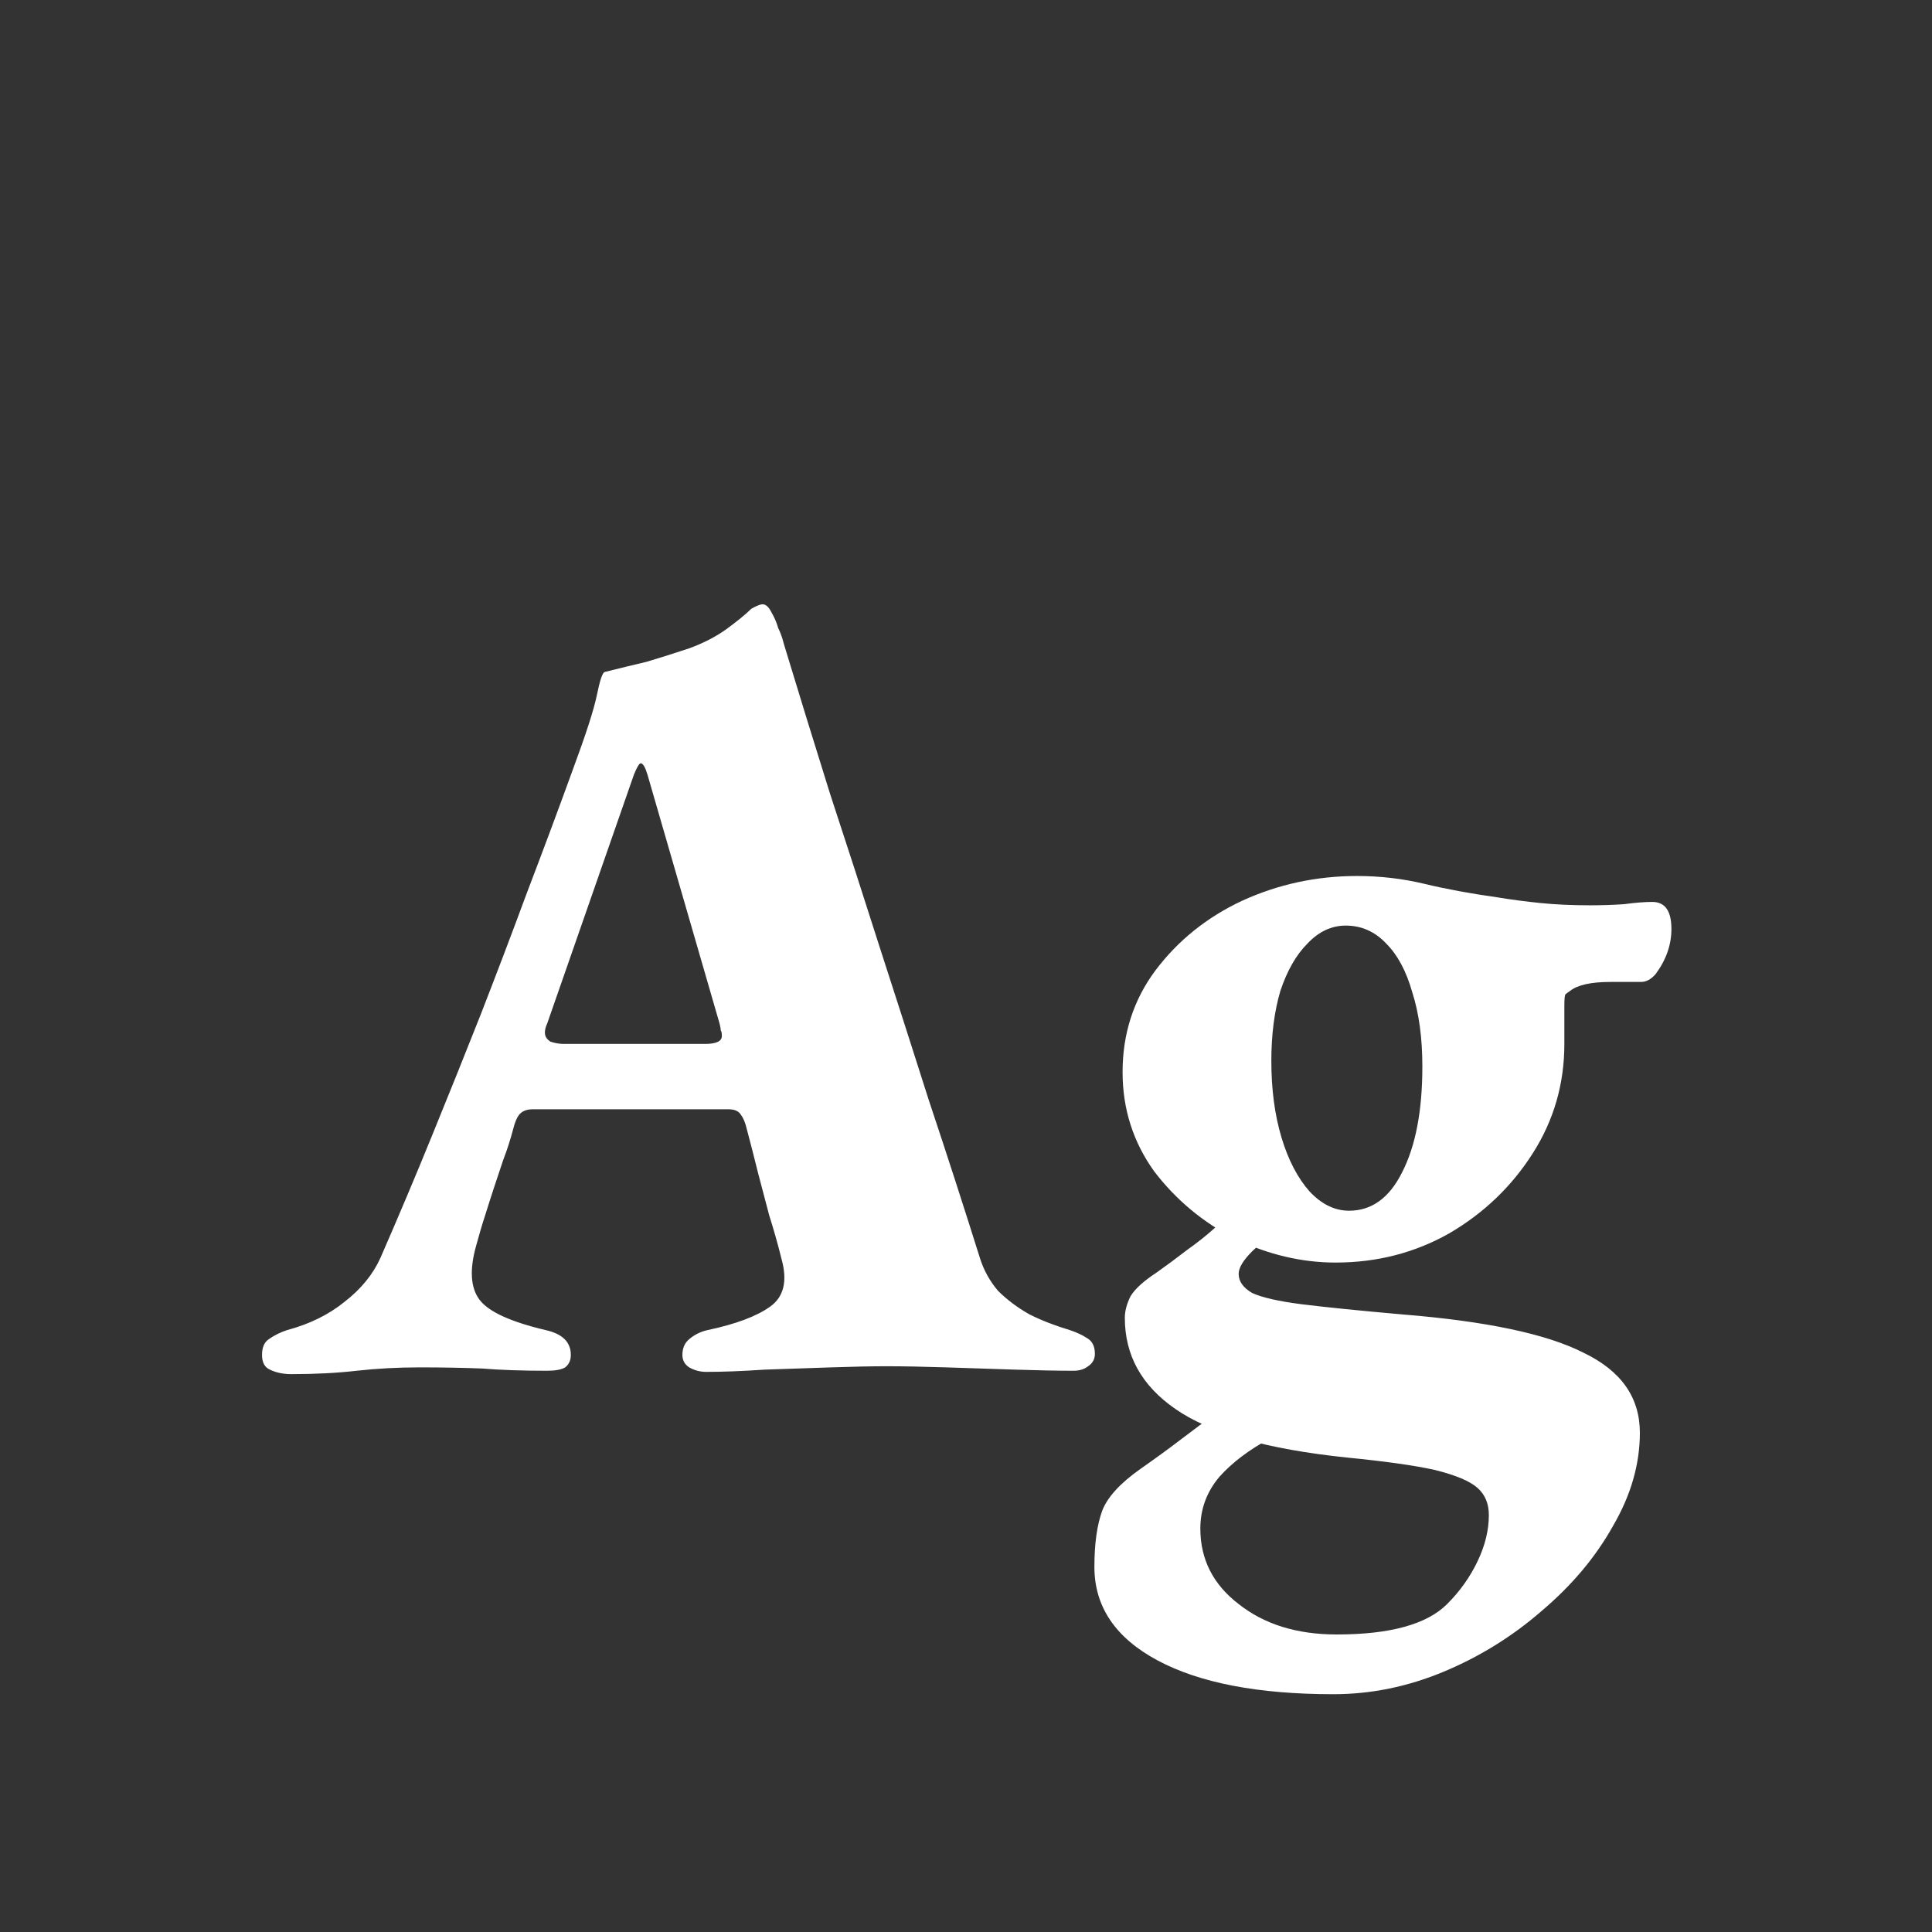 <svg width="24" height="24" viewBox="0 0 24 24" fill="none" xmlns="http://www.w3.org/2000/svg">
<rect x="0" y="0" width="24" height="24" fill="#333333" stroke="none"/>
<path d="M3.619 17.07C3.517 17.07 3.428 17.051 3.353 17.014C3.288 16.986 3.255 16.925 3.255 16.832C3.255 16.739 3.283 16.673 3.339 16.636C3.405 16.589 3.479 16.552 3.563 16.524C3.843 16.449 4.081 16.333 4.277 16.174C4.483 16.015 4.632 15.833 4.725 15.628C4.949 15.115 5.164 14.606 5.369 14.102C5.575 13.598 5.775 13.099 5.971 12.604C6.167 12.1 6.359 11.596 6.545 11.092C6.741 10.579 6.933 10.065 7.119 9.552C7.278 9.123 7.376 8.819 7.413 8.642C7.451 8.455 7.483 8.357 7.511 8.348C7.698 8.301 7.871 8.259 8.029 8.222C8.188 8.175 8.365 8.119 8.561 8.054C8.739 7.989 8.893 7.909 9.023 7.816C9.163 7.713 9.266 7.629 9.331 7.564C9.378 7.536 9.42 7.517 9.457 7.508C9.504 7.499 9.546 7.531 9.583 7.606C9.621 7.671 9.649 7.737 9.667 7.802C9.695 7.858 9.719 7.923 9.737 7.998C9.924 8.614 10.115 9.235 10.311 9.86C10.517 10.485 10.722 11.12 10.927 11.764C11.133 12.399 11.338 13.038 11.543 13.682C11.758 14.326 11.968 14.975 12.173 15.628C12.22 15.777 12.294 15.913 12.397 16.034C12.509 16.146 12.64 16.244 12.789 16.328C12.938 16.403 13.107 16.468 13.293 16.524C13.377 16.552 13.447 16.585 13.503 16.622C13.569 16.659 13.601 16.725 13.601 16.818C13.601 16.883 13.573 16.935 13.517 16.972C13.47 17.009 13.41 17.028 13.335 17.028C13.139 17.028 12.896 17.023 12.607 17.014C12.327 17.005 12.043 16.995 11.753 16.986C11.473 16.977 11.226 16.972 11.011 16.972C10.825 16.972 10.596 16.977 10.325 16.986C10.055 16.995 9.779 17.005 9.499 17.014C9.219 17.033 8.977 17.042 8.771 17.042C8.697 17.042 8.627 17.023 8.561 16.986C8.505 16.949 8.477 16.897 8.477 16.832C8.477 16.748 8.505 16.683 8.561 16.636C8.627 16.58 8.701 16.543 8.785 16.524C9.14 16.449 9.401 16.351 9.569 16.23C9.737 16.109 9.784 15.913 9.709 15.642C9.663 15.455 9.611 15.273 9.555 15.096C9.509 14.919 9.462 14.741 9.415 14.564C9.369 14.377 9.322 14.195 9.275 14.018C9.257 13.943 9.233 13.887 9.205 13.85C9.177 13.803 9.126 13.78 9.051 13.78H6.615C6.541 13.78 6.485 13.803 6.447 13.85C6.419 13.887 6.396 13.943 6.377 14.018C6.34 14.158 6.298 14.289 6.251 14.41C6.214 14.522 6.177 14.634 6.139 14.746C6.102 14.858 6.065 14.975 6.027 15.096C5.99 15.208 5.953 15.334 5.915 15.474C5.831 15.773 5.845 15.997 5.957 16.146C6.069 16.295 6.345 16.421 6.783 16.524C6.989 16.571 7.091 16.673 7.091 16.832C7.091 16.897 7.068 16.949 7.021 16.986C6.975 17.014 6.9 17.028 6.797 17.028C6.489 17.028 6.219 17.019 5.985 17C5.752 16.991 5.495 16.986 5.215 16.986C4.945 16.986 4.683 17 4.431 17.028C4.189 17.056 3.918 17.07 3.619 17.07ZM7.007 12.968H8.757C8.897 12.968 8.967 12.935 8.967 12.87C8.967 12.833 8.963 12.809 8.953 12.8C8.953 12.781 8.949 12.753 8.939 12.716L8.043 9.622C8.015 9.529 7.987 9.482 7.959 9.482C7.941 9.482 7.913 9.529 7.875 9.622L6.797 12.716C6.779 12.753 6.769 12.791 6.769 12.828C6.769 12.875 6.793 12.912 6.839 12.94C6.895 12.959 6.951 12.968 7.007 12.968ZM16.563 21.046C15.63 21.046 14.902 20.906 14.379 20.626C13.857 20.346 13.595 19.959 13.595 19.464C13.595 19.175 13.628 18.941 13.693 18.764C13.759 18.596 13.917 18.423 14.169 18.246C14.356 18.115 14.529 17.989 14.687 17.868C14.846 17.747 14.972 17.653 15.065 17.588L15.779 17.868C15.518 18.008 15.308 18.167 15.149 18.344C14.991 18.531 14.911 18.745 14.911 18.988C14.911 19.371 15.07 19.683 15.387 19.926C15.705 20.178 16.111 20.304 16.605 20.304C17.268 20.304 17.725 20.178 17.977 19.926C18.136 19.767 18.262 19.59 18.355 19.394C18.449 19.198 18.495 19.007 18.495 18.82C18.495 18.68 18.449 18.568 18.355 18.484C18.262 18.4 18.085 18.325 17.823 18.26C17.571 18.204 17.207 18.153 16.731 18.106C15.742 18.003 15.033 17.803 14.603 17.504C14.183 17.215 13.973 16.837 13.973 16.37C13.973 16.286 13.997 16.197 14.043 16.104C14.099 16.011 14.207 15.913 14.365 15.81C14.496 15.717 14.622 15.623 14.743 15.53C14.874 15.437 14.986 15.348 15.079 15.264C15.173 15.18 15.233 15.105 15.261 15.04L16.003 15.292C15.817 15.348 15.667 15.432 15.555 15.544C15.443 15.656 15.387 15.749 15.387 15.824C15.387 15.917 15.443 15.997 15.555 16.062C15.677 16.118 15.882 16.165 16.171 16.202C16.47 16.239 16.885 16.281 17.417 16.328C18.463 16.412 19.214 16.571 19.671 16.804C20.138 17.028 20.371 17.359 20.371 17.798C20.371 18.19 20.259 18.577 20.035 18.96C19.821 19.343 19.527 19.693 19.153 20.01C18.789 20.327 18.383 20.579 17.935 20.766C17.487 20.953 17.03 21.046 16.563 21.046ZM16.759 15.04C17.039 15.04 17.259 14.881 17.417 14.564C17.585 14.237 17.669 13.799 17.669 13.248C17.669 12.893 17.627 12.585 17.543 12.324C17.469 12.063 17.361 11.862 17.221 11.722C17.081 11.573 16.913 11.498 16.717 11.498C16.54 11.498 16.381 11.573 16.241 11.722C16.101 11.862 15.989 12.058 15.905 12.31C15.831 12.562 15.793 12.851 15.793 13.178C15.793 13.533 15.835 13.85 15.919 14.13C16.003 14.41 16.12 14.634 16.269 14.802C16.419 14.961 16.582 15.04 16.759 15.04ZM16.591 15.684C16.171 15.684 15.756 15.586 15.345 15.39C14.944 15.185 14.608 14.905 14.337 14.55C14.076 14.186 13.945 13.775 13.945 13.318C13.945 12.842 14.081 12.422 14.351 12.058C14.631 11.685 14.991 11.395 15.429 11.19C15.877 10.985 16.353 10.882 16.857 10.882C17.147 10.882 17.427 10.915 17.697 10.98C17.968 11.045 18.271 11.101 18.607 11.148C18.775 11.176 18.953 11.199 19.139 11.218C19.326 11.237 19.531 11.246 19.755 11.246C19.905 11.246 20.045 11.241 20.175 11.232C20.315 11.213 20.432 11.204 20.525 11.204C20.684 11.204 20.763 11.316 20.763 11.54C20.763 11.736 20.698 11.923 20.567 12.1C20.511 12.165 20.451 12.198 20.385 12.198H20.007C19.765 12.198 19.597 12.235 19.503 12.31C19.475 12.329 19.457 12.343 19.447 12.352C19.438 12.361 19.433 12.408 19.433 12.492C19.433 12.567 19.433 12.725 19.433 12.968C19.433 13.463 19.303 13.915 19.041 14.326C18.78 14.737 18.435 15.068 18.005 15.32C17.576 15.563 17.105 15.684 16.591 15.684Z" fill="white"/>
</svg>
